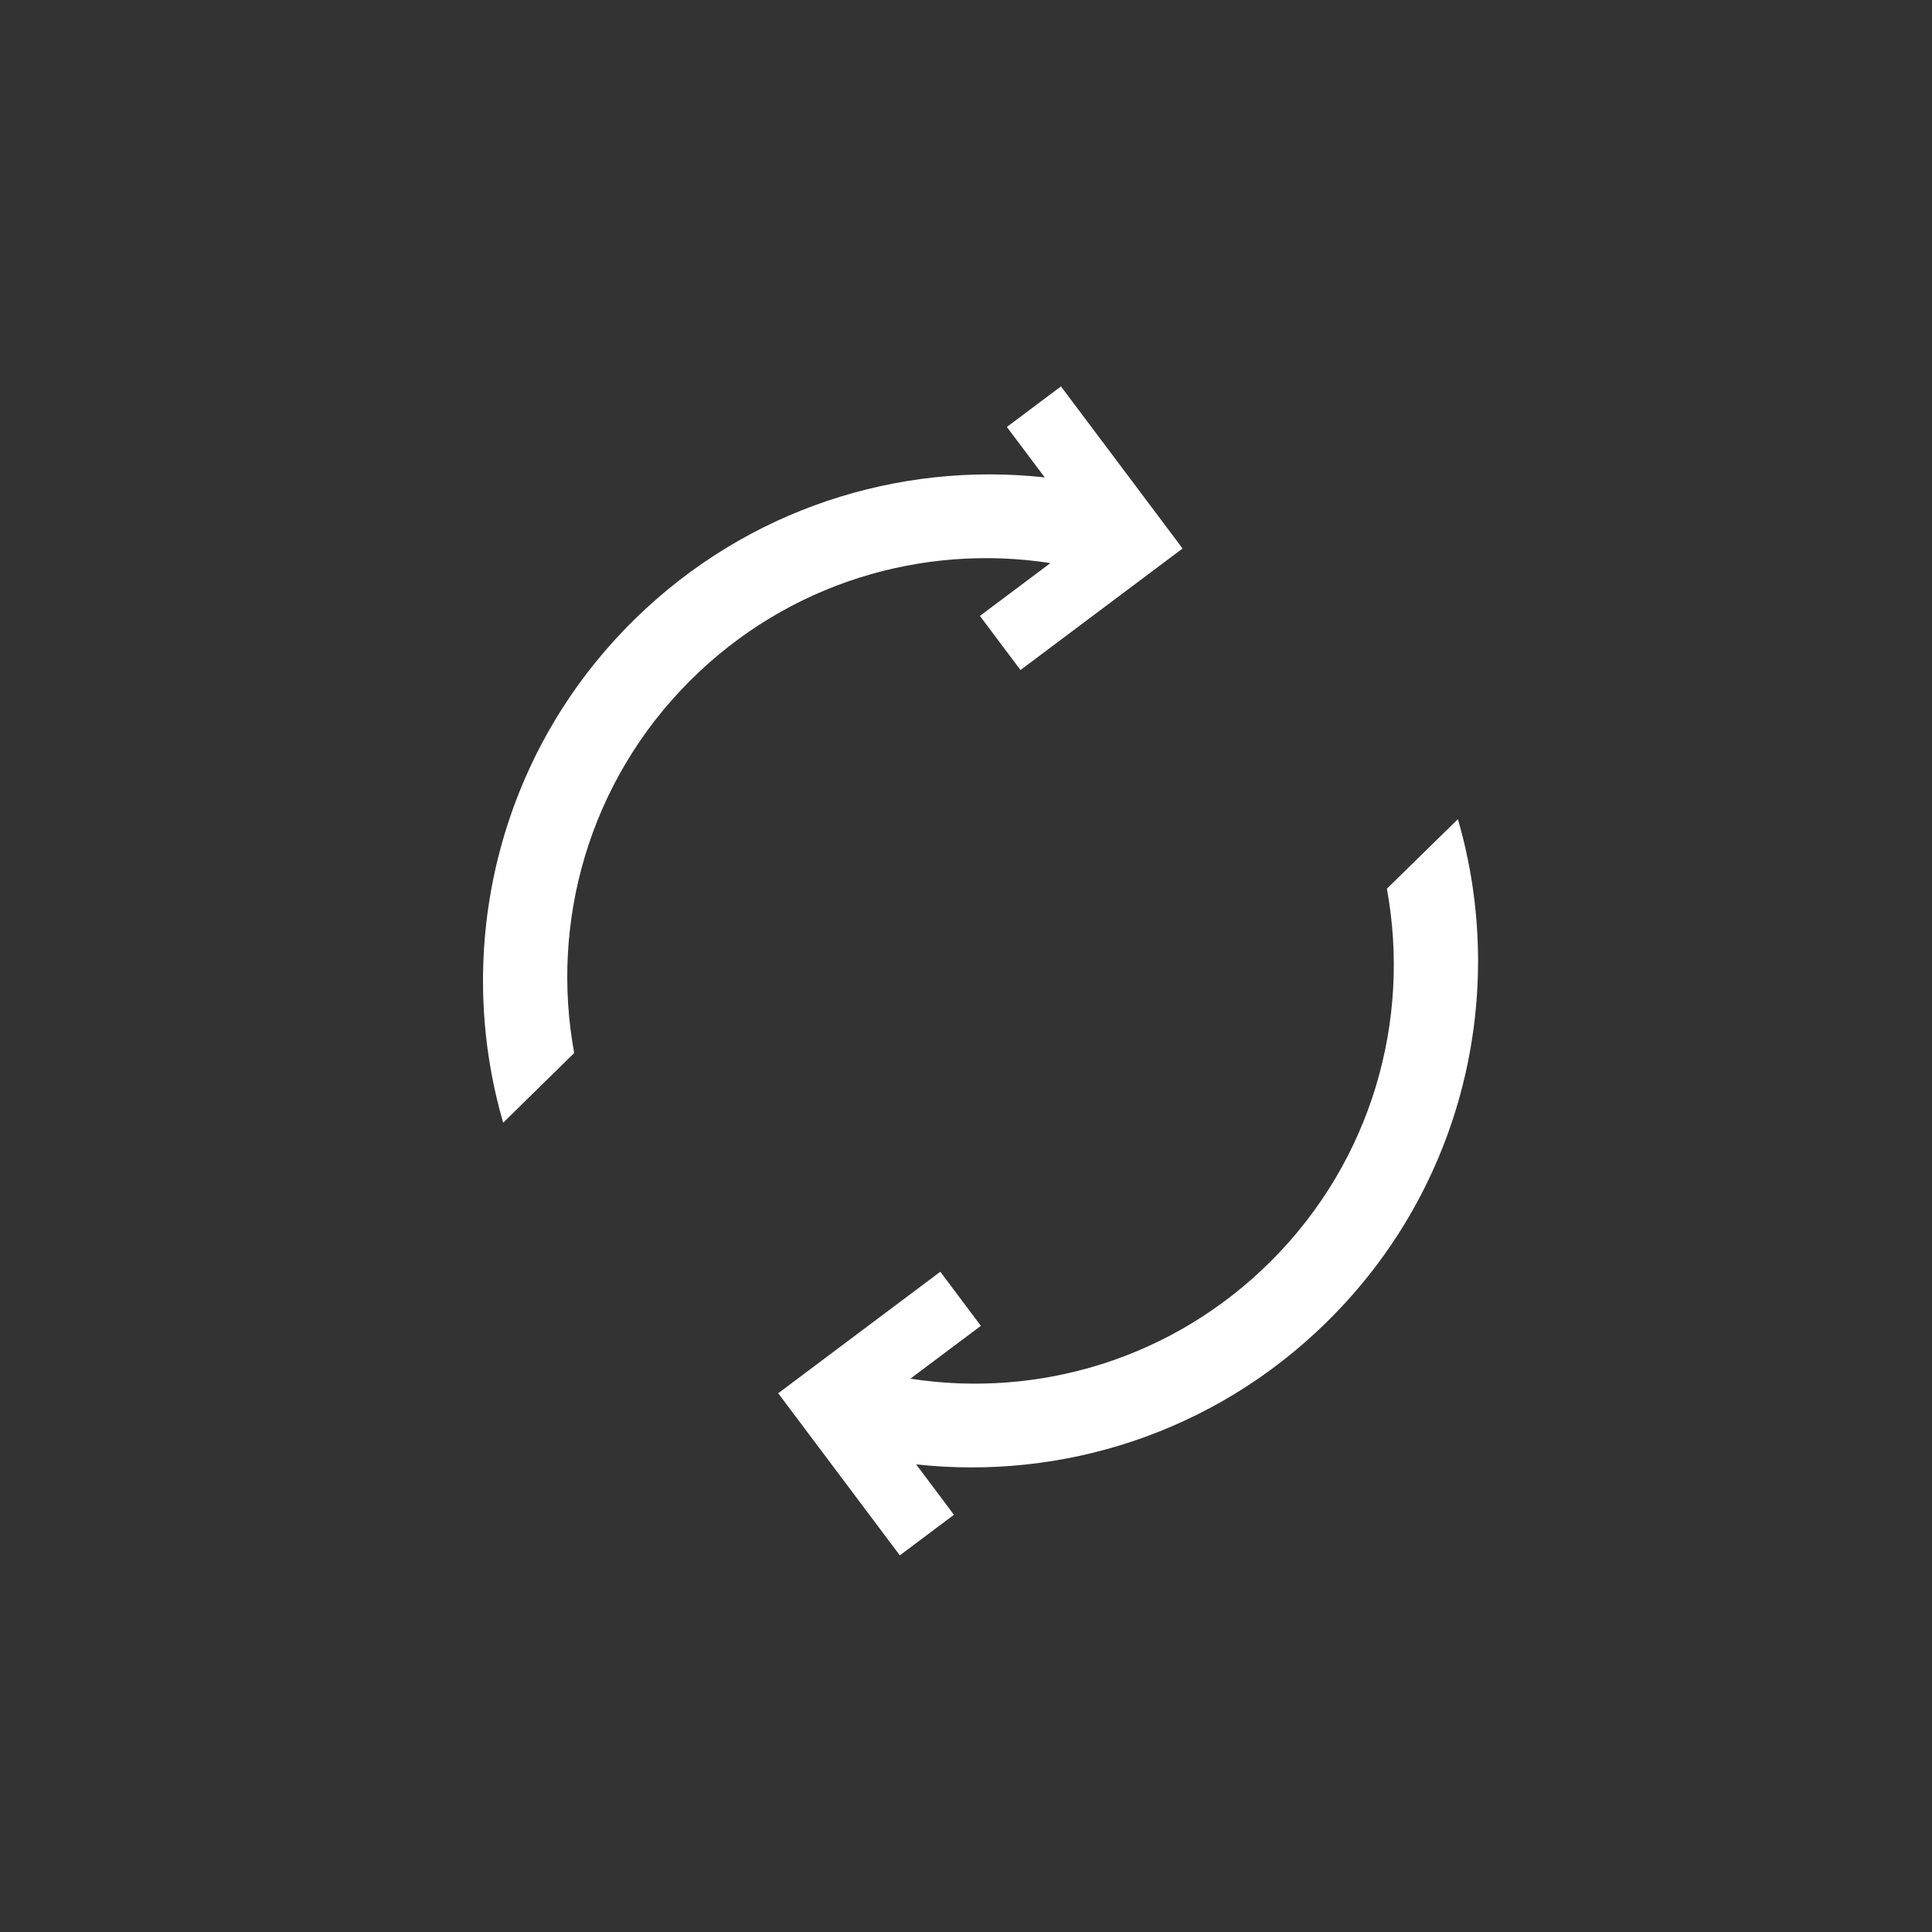 <svg width="20" height="20" viewBox="0 0 20 20" fill="none" xmlns="http://www.w3.org/2000/svg">
<rect x="0" y="0" width="20" height="20" fill="#333333" stroke="none"/>
<path fill-rule="evenodd" clip-rule="evenodd" d="M12.032 5.398L10.983 4L10.423 4.42L10.815 4.942C9.306 4.777 7.739 5.265 6.571 6.41C5.144 7.81 4.687 9.827 5.209 11.622L5.944 10.901C5.695 9.546 6.094 8.095 7.142 7.048C8.159 6.031 9.554 5.625 10.874 5.829L10.144 6.376L10.564 6.936L11.962 5.888L12.242 5.678L12.032 5.398ZM8.266 14.703L9.315 16.101L9.875 15.681L9.484 15.159C10.993 15.325 12.561 14.837 13.729 13.691C15.157 12.291 15.614 10.274 15.092 8.48L14.357 9.2C14.606 10.555 14.206 12.006 13.159 13.053C12.141 14.071 10.745 14.477 9.424 14.272L10.154 13.725L9.734 13.165L8.336 14.213L8.056 14.423L8.266 14.703Z" fill="white"/>
</svg>

